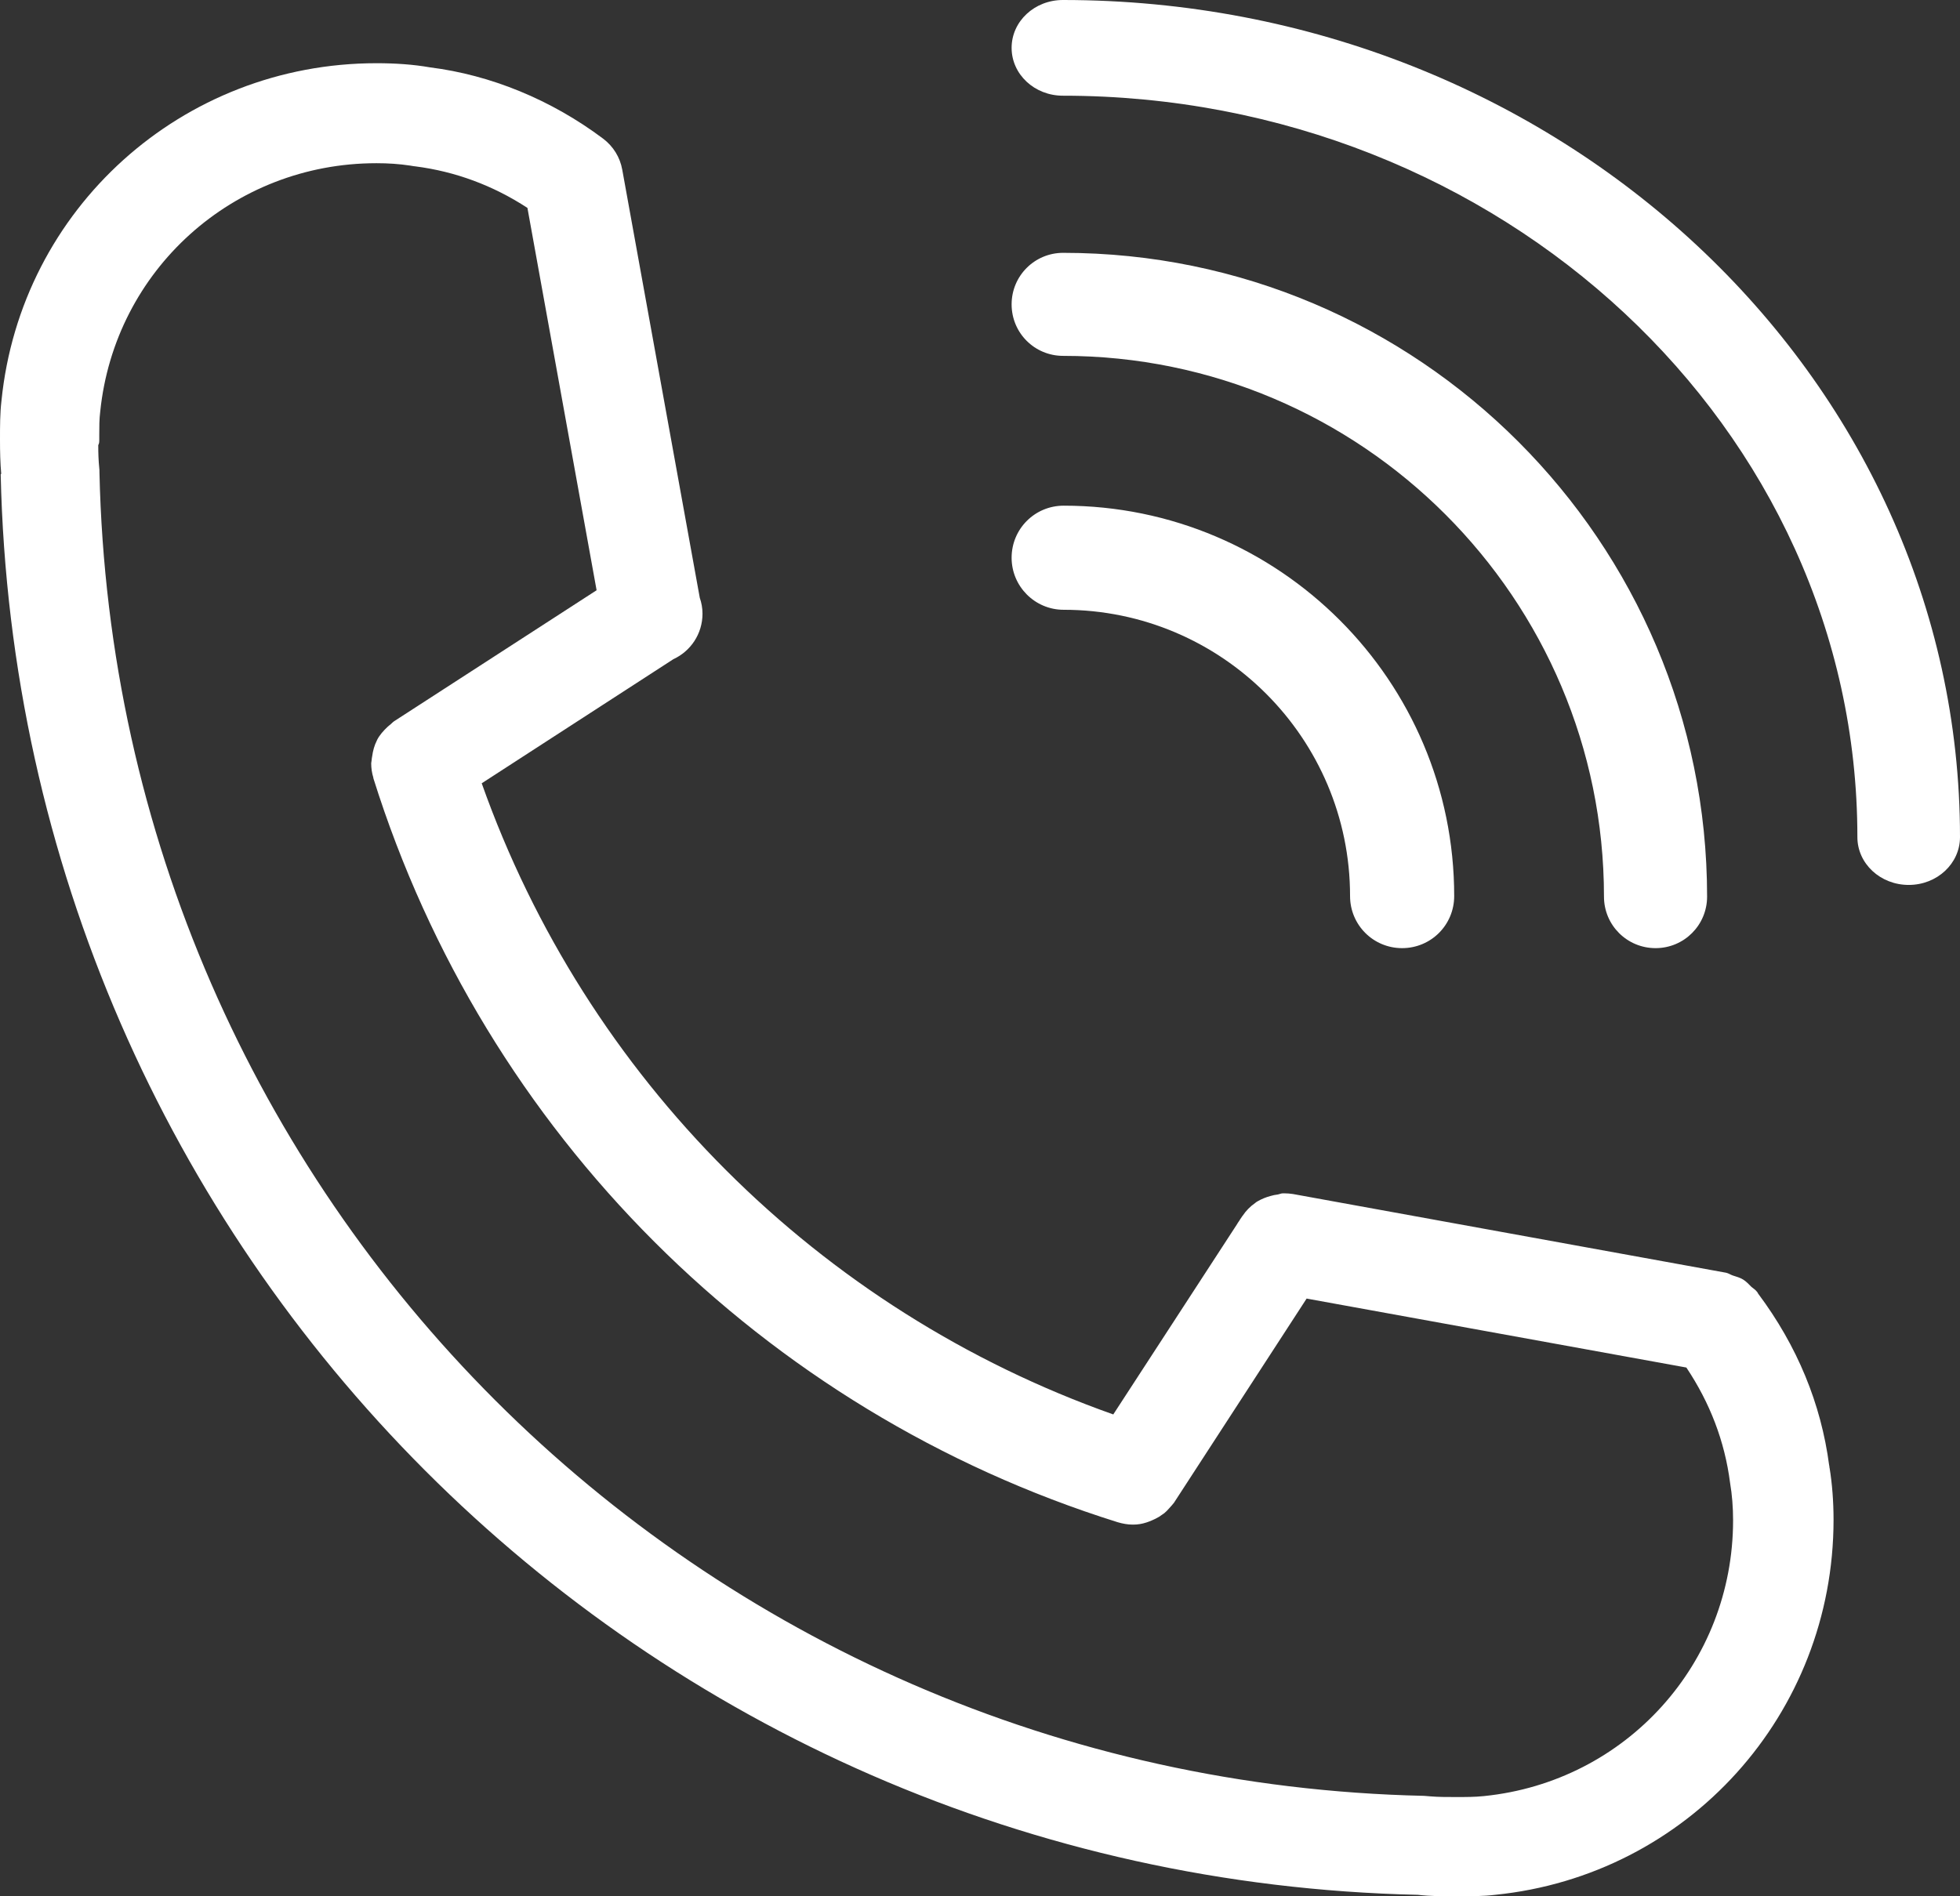 <svg width="31" height="30" viewBox="0 0 31 30" fill="none" xmlns="http://www.w3.org/2000/svg">
<rect x="0" y="0" width="31" height="30" fill="#333333" stroke="none"/>
<path d="M0.011 7.506C0.286 19.837 10.163 29.706 22.426 29.977C22.623 30 22.82 30 23.041 30C23.261 30 23.458 30 23.648 29.977C26.699 29.668 29 27.116 29 24.043C29 23.749 28.977 23.467 28.938 23.227C28.938 23.22 28.934 23.216 28.934 23.208V23.193C28.934 23.189 28.931 23.189 28.931 23.185C28.803 22.207 28.424 21.291 27.809 20.468C27.805 20.464 27.805 20.46 27.802 20.456C27.798 20.448 27.794 20.441 27.786 20.433C27.763 20.402 27.728 20.383 27.701 20.359C27.659 20.317 27.62 20.274 27.57 20.243C27.52 20.212 27.462 20.197 27.404 20.178C27.369 20.166 27.338 20.143 27.299 20.135L20.45 18.89C20.404 18.883 20.358 18.879 20.311 18.879H20.292C20.261 18.879 20.234 18.894 20.207 18.898C20.168 18.902 20.133 18.91 20.095 18.921C20.021 18.941 19.955 18.968 19.889 19.006C19.874 19.014 19.863 19.022 19.851 19.033C19.773 19.087 19.708 19.153 19.654 19.234L19.65 19.238L19.611 19.296C19.6 19.319 19.58 19.338 19.569 19.362L17.608 22.377C12.944 20.726 9.271 17.054 7.619 12.392L10.651 10.428C10.921 10.304 11.111 10.03 11.111 9.709C11.111 9.62 11.095 9.535 11.068 9.458L9.842 2.686C9.807 2.488 9.699 2.315 9.541 2.195C8.717 1.576 7.758 1.186 6.803 1.066C6.536 1.019 6.25 1 5.955 1C2.881 1 0.329 3.3 0.023 6.342C-1.7288e-07 6.539 0 6.736 0 6.957C0 7.15 0.004 7.32 0.019 7.494C0.015 7.503 0.011 7.506 0.011 7.506L0.011 7.506ZM1.57 6.961V6.88C1.57 6.753 1.57 6.633 1.585 6.513C1.814 4.271 3.689 2.582 5.952 2.582H5.959C6.137 2.582 6.311 2.593 6.489 2.62C6.505 2.624 6.52 2.624 6.536 2.628C6.547 2.628 6.559 2.632 6.57 2.632C7.201 2.713 7.796 2.933 8.342 3.289L9.436 9.338L6.234 11.41C6.215 11.422 6.199 11.441 6.18 11.457C6.164 11.468 6.149 11.484 6.13 11.499C6.064 11.561 6.002 11.631 5.963 11.708C5.963 11.712 5.963 11.712 5.96 11.716C5.921 11.793 5.898 11.878 5.886 11.967C5.883 11.987 5.878 12.006 5.878 12.025C5.878 12.04 5.871 12.06 5.871 12.075C5.871 12.153 5.882 12.23 5.905 12.303V12.311C7.665 17.924 12.062 22.323 17.677 24.082C17.755 24.105 17.836 24.12 17.913 24.12H17.917H17.924C17.994 24.12 18.064 24.109 18.133 24.086C18.16 24.078 18.188 24.066 18.215 24.055C18.253 24.039 18.292 24.02 18.331 23.997C18.361 23.977 18.389 23.958 18.415 23.939C18.442 23.916 18.47 23.889 18.493 23.861C18.52 23.83 18.547 23.803 18.57 23.772C18.57 23.768 18.574 23.768 18.574 23.765L20.666 20.544L26.672 21.635C27.043 22.191 27.279 22.798 27.364 23.463C27.395 23.645 27.411 23.846 27.411 24.051C27.411 26.312 25.721 28.187 23.47 28.415C23.327 28.43 23.184 28.43 23.029 28.43C22.882 28.43 22.751 28.43 22.619 28.419C22.585 28.415 22.558 28.415 22.519 28.411C11.029 28.156 1.829 18.959 1.573 7.475V7.467C1.573 7.447 1.573 7.424 1.57 7.405C1.558 7.289 1.554 7.169 1.554 7.042C1.57 7.015 1.57 6.988 1.57 6.961L1.57 6.961Z" fill="white"/>
<path d="M16.811 1.514C23.742 1.514 29.377 6.777 29.377 13.243C29.377 13.662 29.739 14 30.189 14C30.638 14 31 13.662 31 13.243C31 5.942 24.637 0 16.811 0C16.362 0 16 0.338 16 0.757C16 1.176 16.362 1.514 16.811 1.514L16.811 1.514Z" fill="white"/>
<path d="M16.815 5.63C21.534 5.63 25.369 9.47 25.369 14.185C25.369 14.636 25.733 15 26.185 15C26.636 15 27 14.636 27 14.185C27 8.571 22.433 4 16.815 4C16.364 4 16 4.364 16 4.815C16 5.267 16.363 5.63 16.815 5.63L16.815 5.63Z" fill="white"/>
<path d="M16.823 9.647C19.322 9.647 21.353 11.678 21.353 14.176C21.353 14.633 21.72 15 22.176 15C22.633 15 23 14.633 23 14.176C23 10.769 20.231 8 16.824 8C16.367 8 16 8.367 16 8.824C16 9.276 16.367 9.647 16.823 9.647Z" fill="white"/>
</svg>
